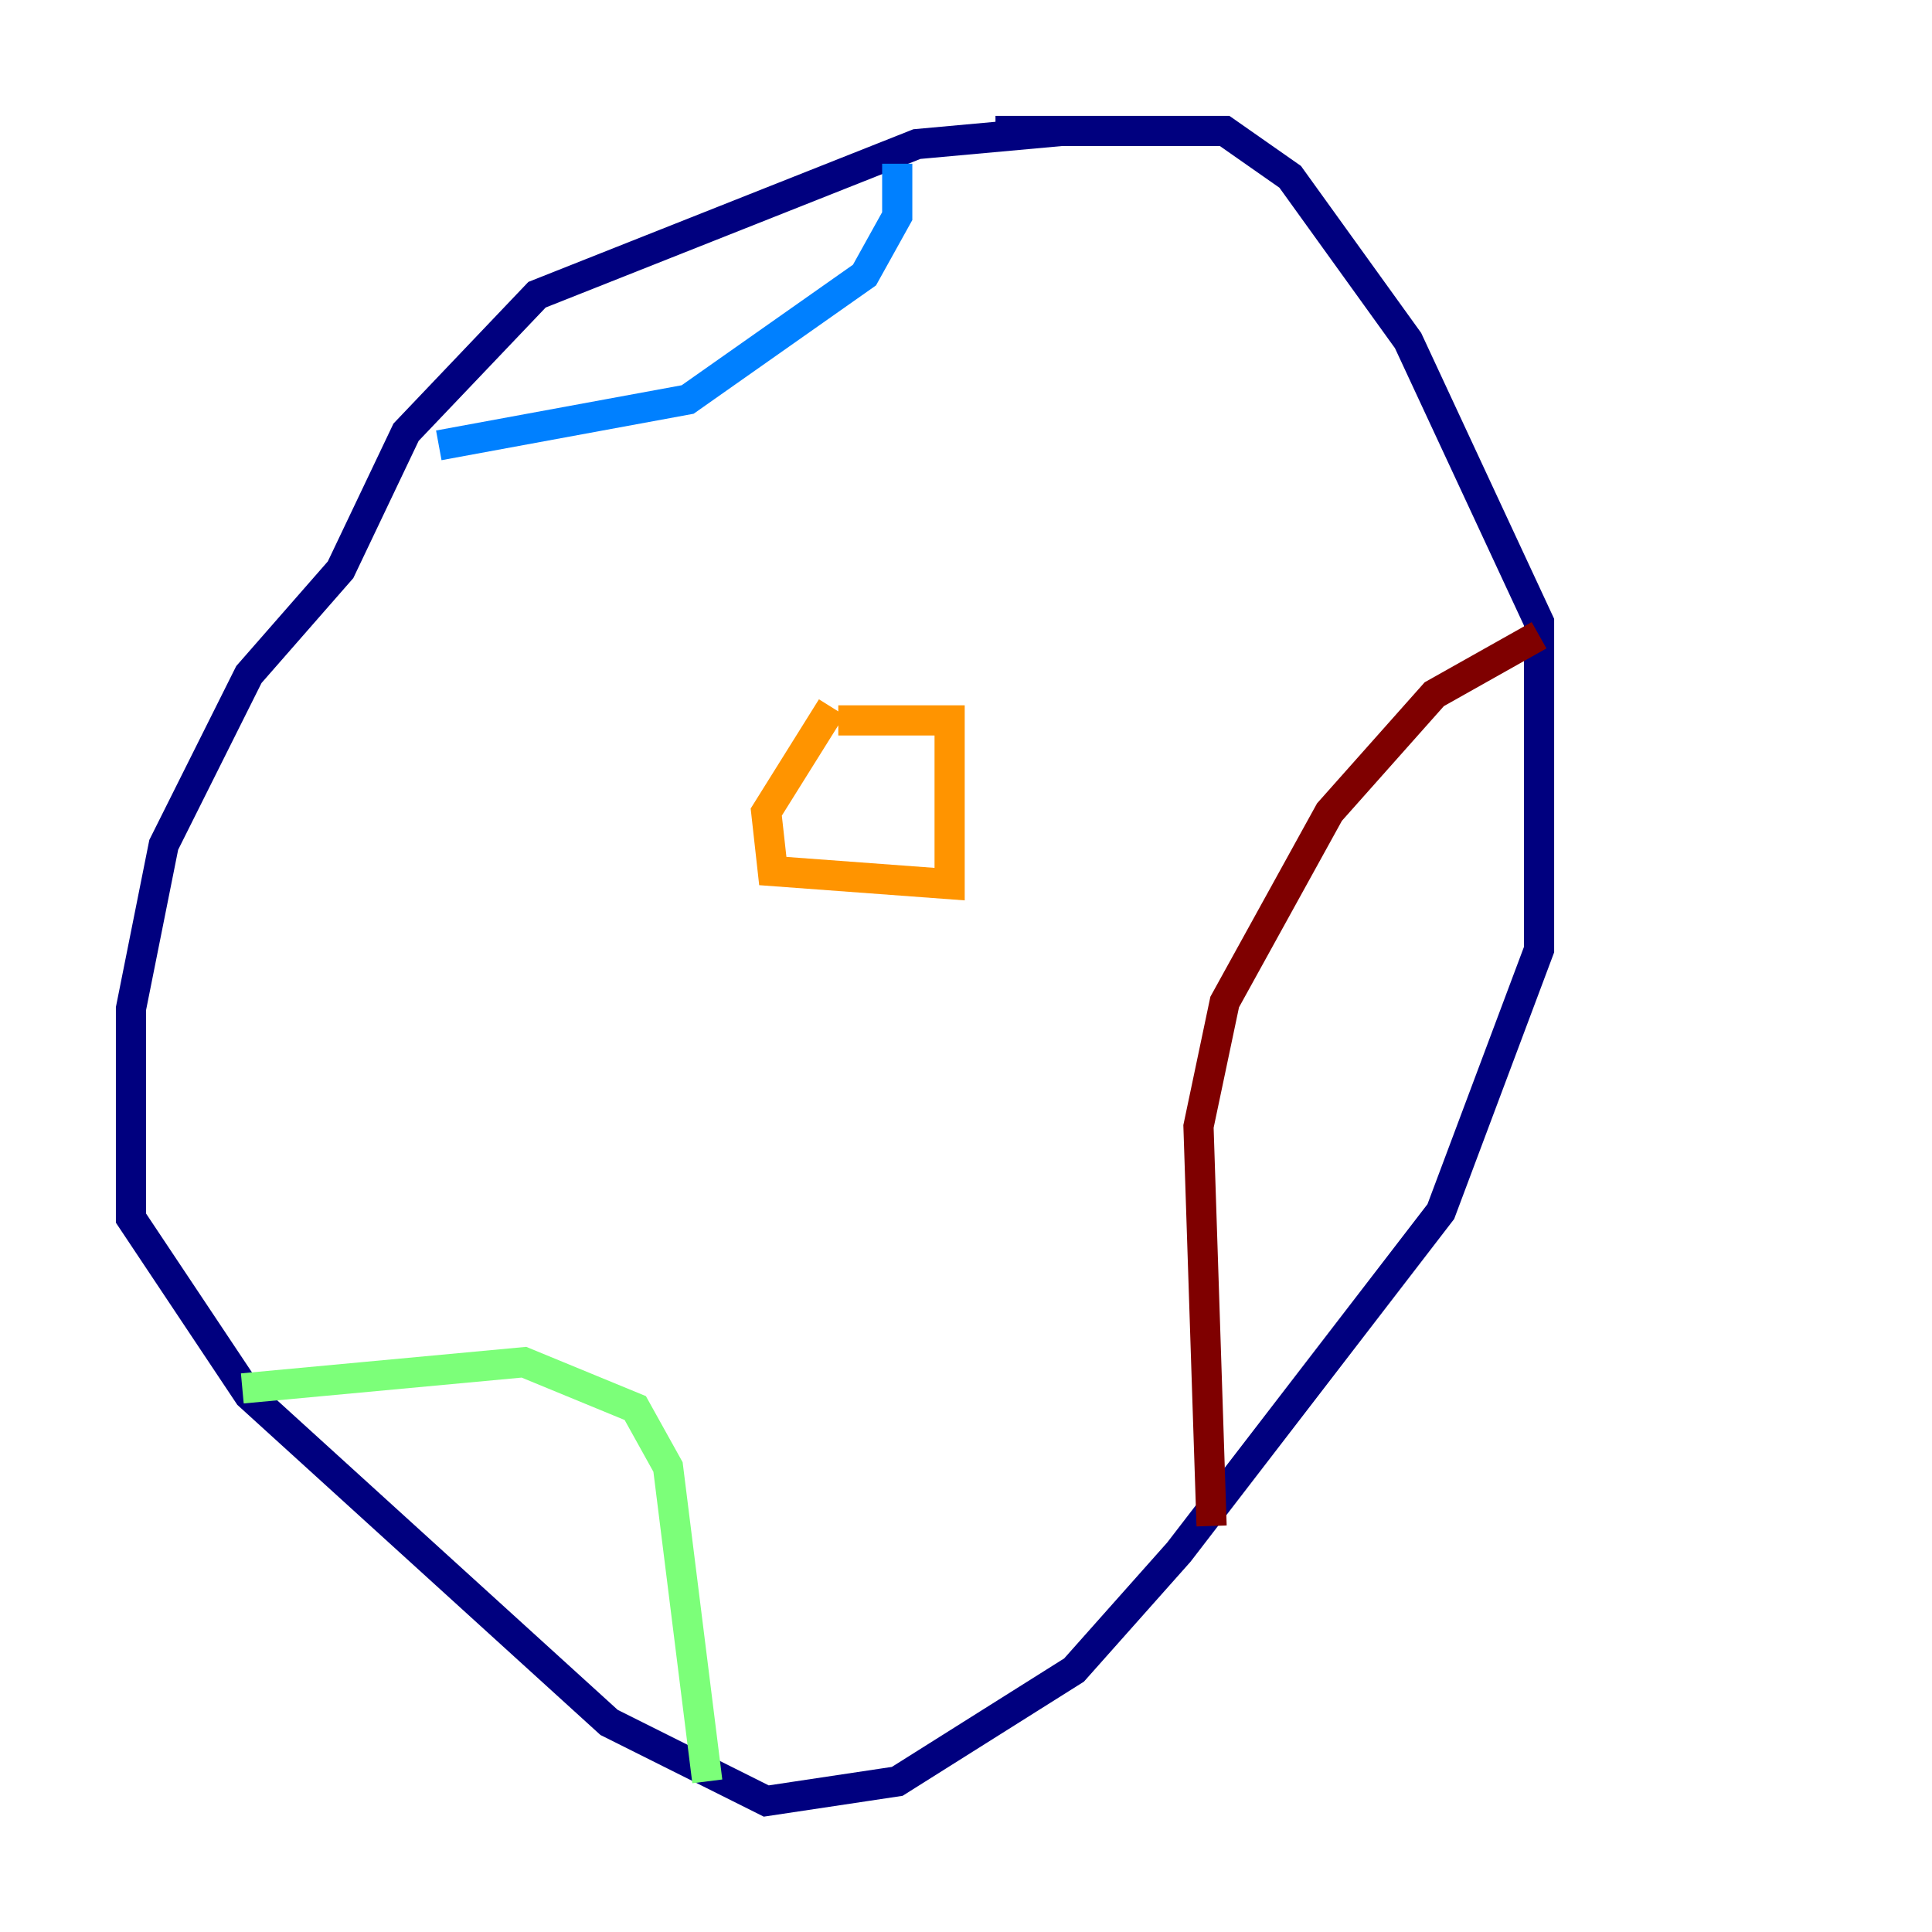 <?xml version="1.0" encoding="utf-8" ?>
<svg baseProfile="tiny" height="128" version="1.2" viewBox="0,0,128,128" width="128" xmlns="http://www.w3.org/2000/svg" xmlns:ev="http://www.w3.org/2001/xml-events" xmlns:xlink="http://www.w3.org/1999/xlink"><defs /><polyline fill="none" points="70.291,8.678 60.746,9.546 35.58,19.525 26.902,28.637 22.563,37.749 16.488,44.691 10.848,55.973 8.678,66.82 8.678,80.705 16.488,92.42 40.352,114.115 50.766,119.322 59.444,118.02 71.159,110.644 78.102,102.834 95.458,80.271 101.966,62.915 101.966,41.22 93.288,22.563 85.478,11.715 81.139,8.678 65.953,8.678" stroke="#00007f" stroke-width="2" /><polyline fill="none" points="59.444,10.848 59.444,14.319 57.275,18.224 45.559,26.468 29.071,29.505" stroke="#0080ff" stroke-width="2" /><polyline fill="none" points="16.054,91.986 34.712,90.251 42.088,93.288 44.258,97.193 46.861,118.02" stroke="#7cff79" stroke-width="2" /><polyline fill="none" points="55.105,46.861 50.766,53.803 51.2,57.709 62.915,58.576 62.915,47.729 55.539,47.729" stroke="#ff9400" stroke-width="2" /><polyline fill="none" points="101.966,42.088 95.024,45.993 88.081,53.803 81.139,66.386 79.403,74.63 80.271,101.098" stroke="#7f0000" stroke-width="2" /></svg>